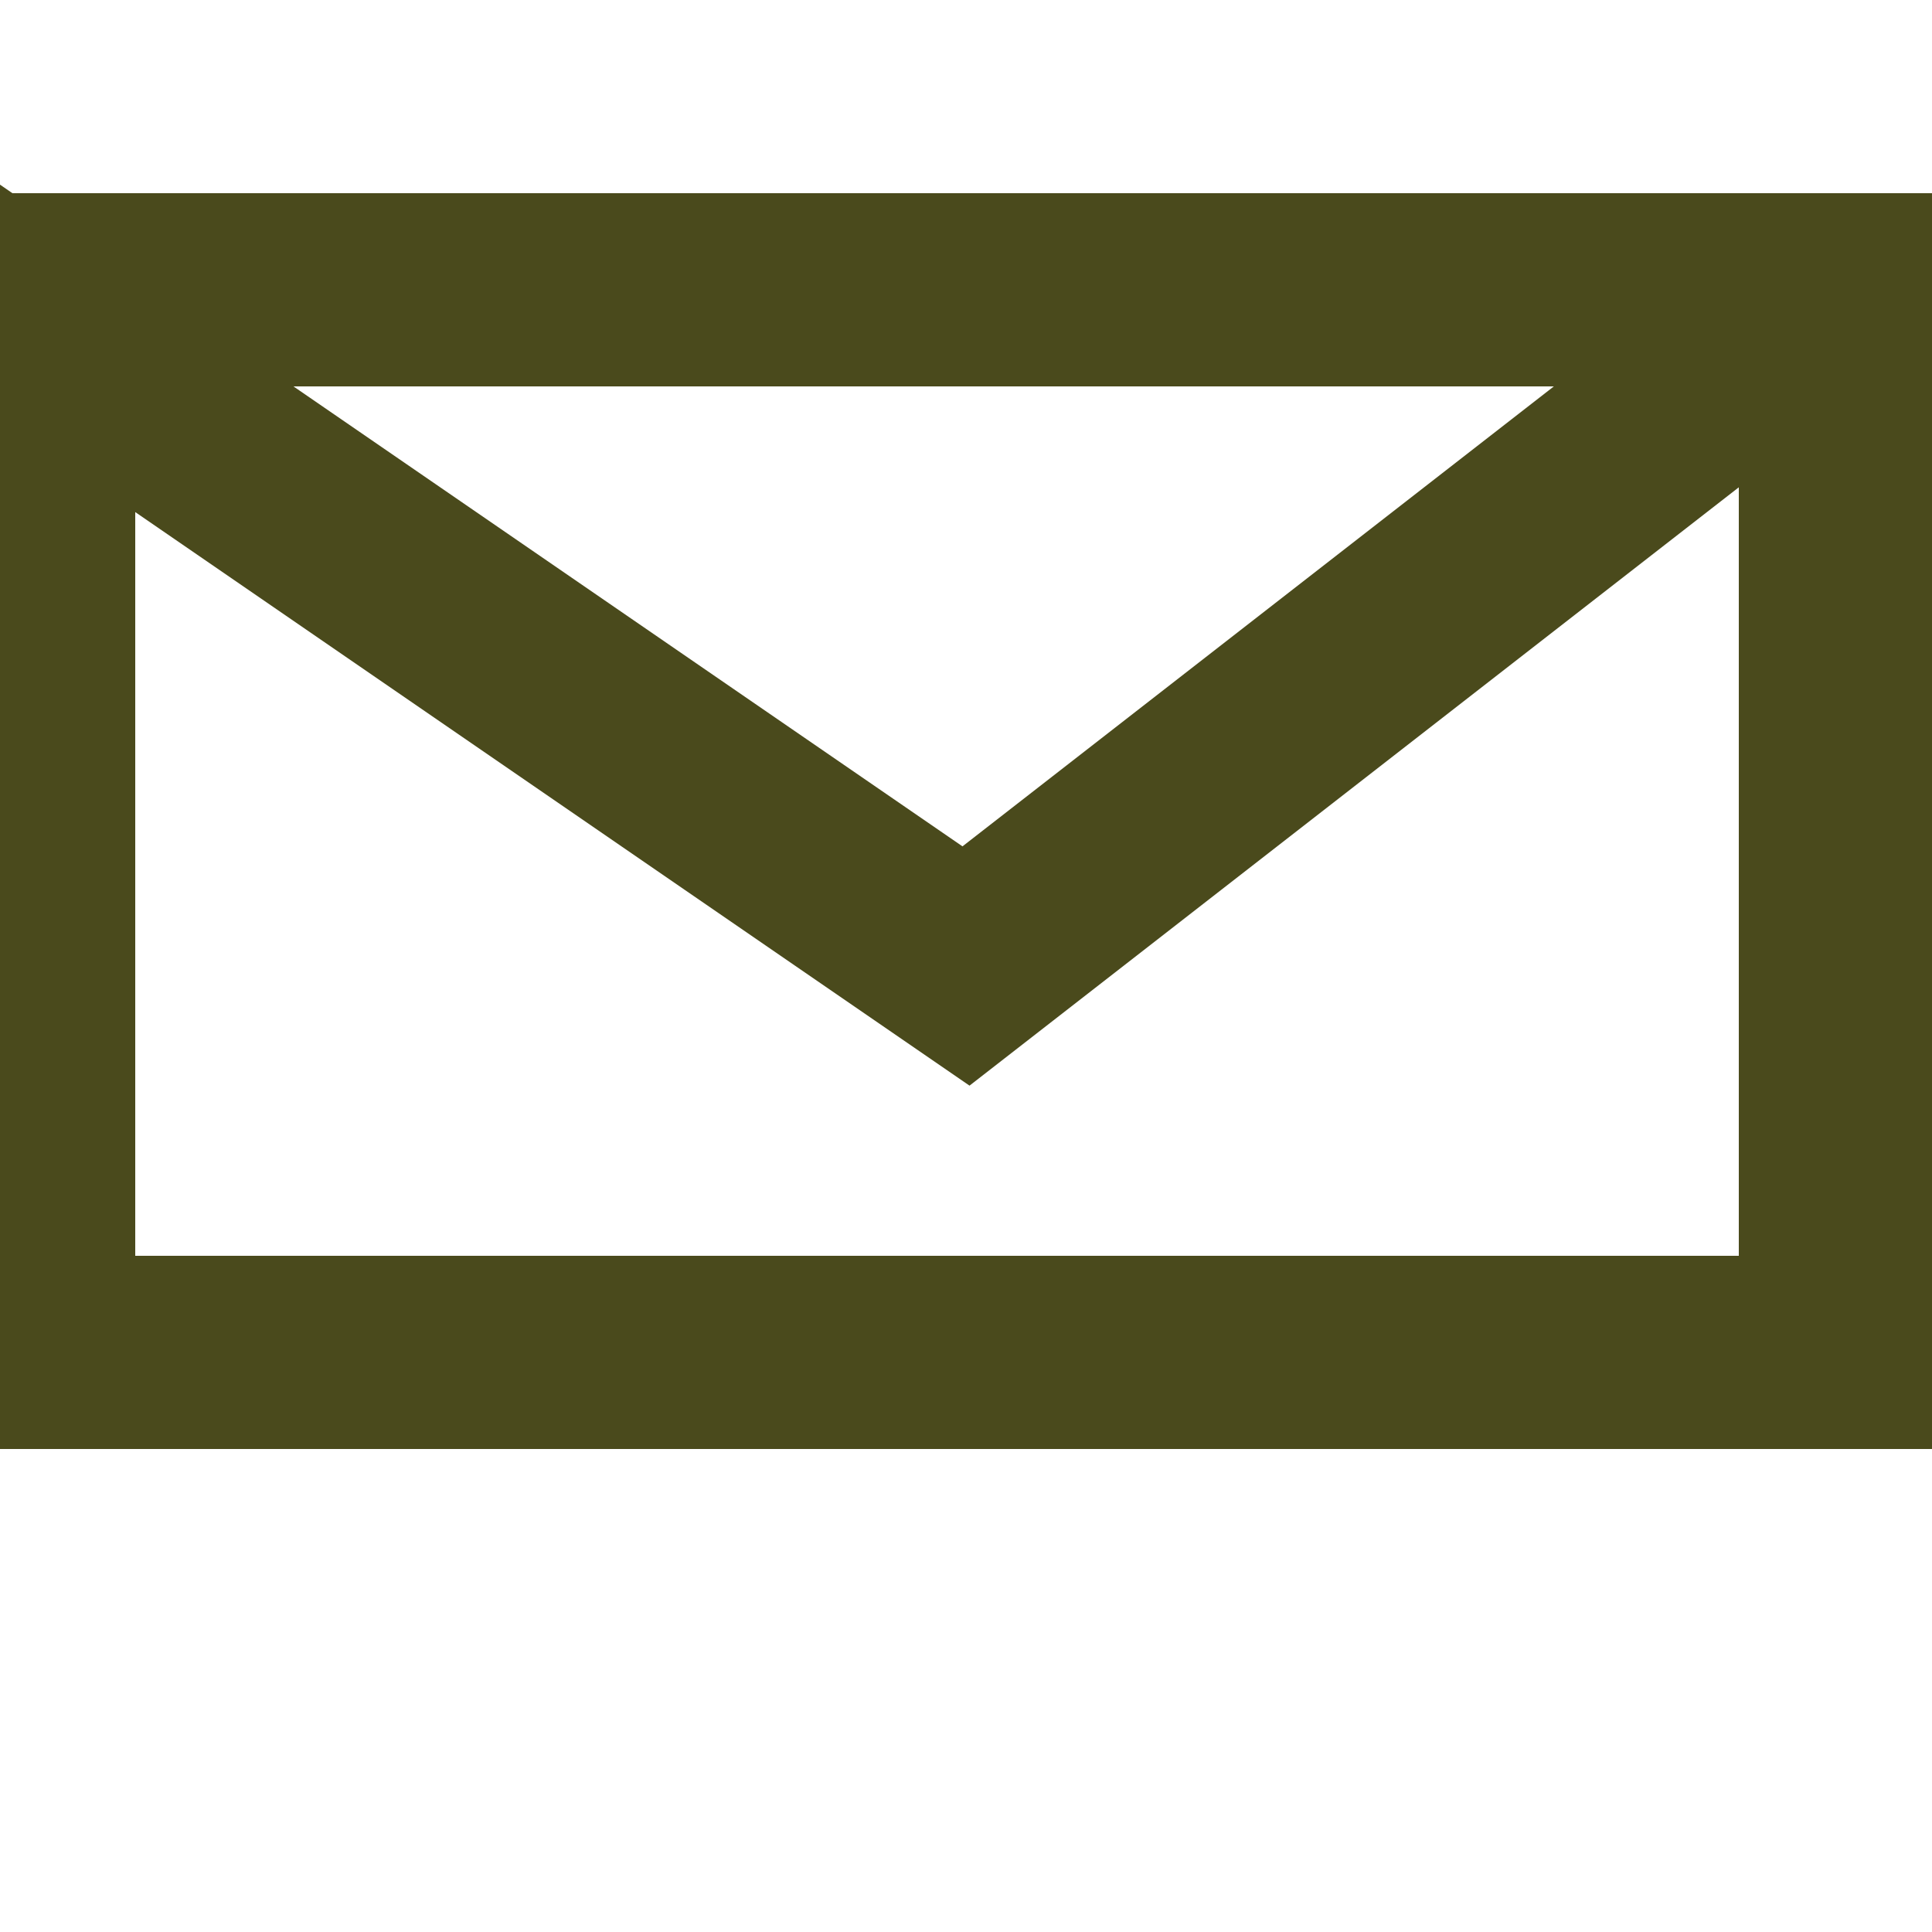 <svg height="100" width="100" xmlns="http://www.w3.org/2000/svg">
  <polyline 
    points="
      0,15
      95,15
      95,70
      2,70
      2,17
      50,50
      95,15" 
    style="
      fill:none;
      stroke:#4A4A1C;
      stroke-width:10;"
  />

</svg>